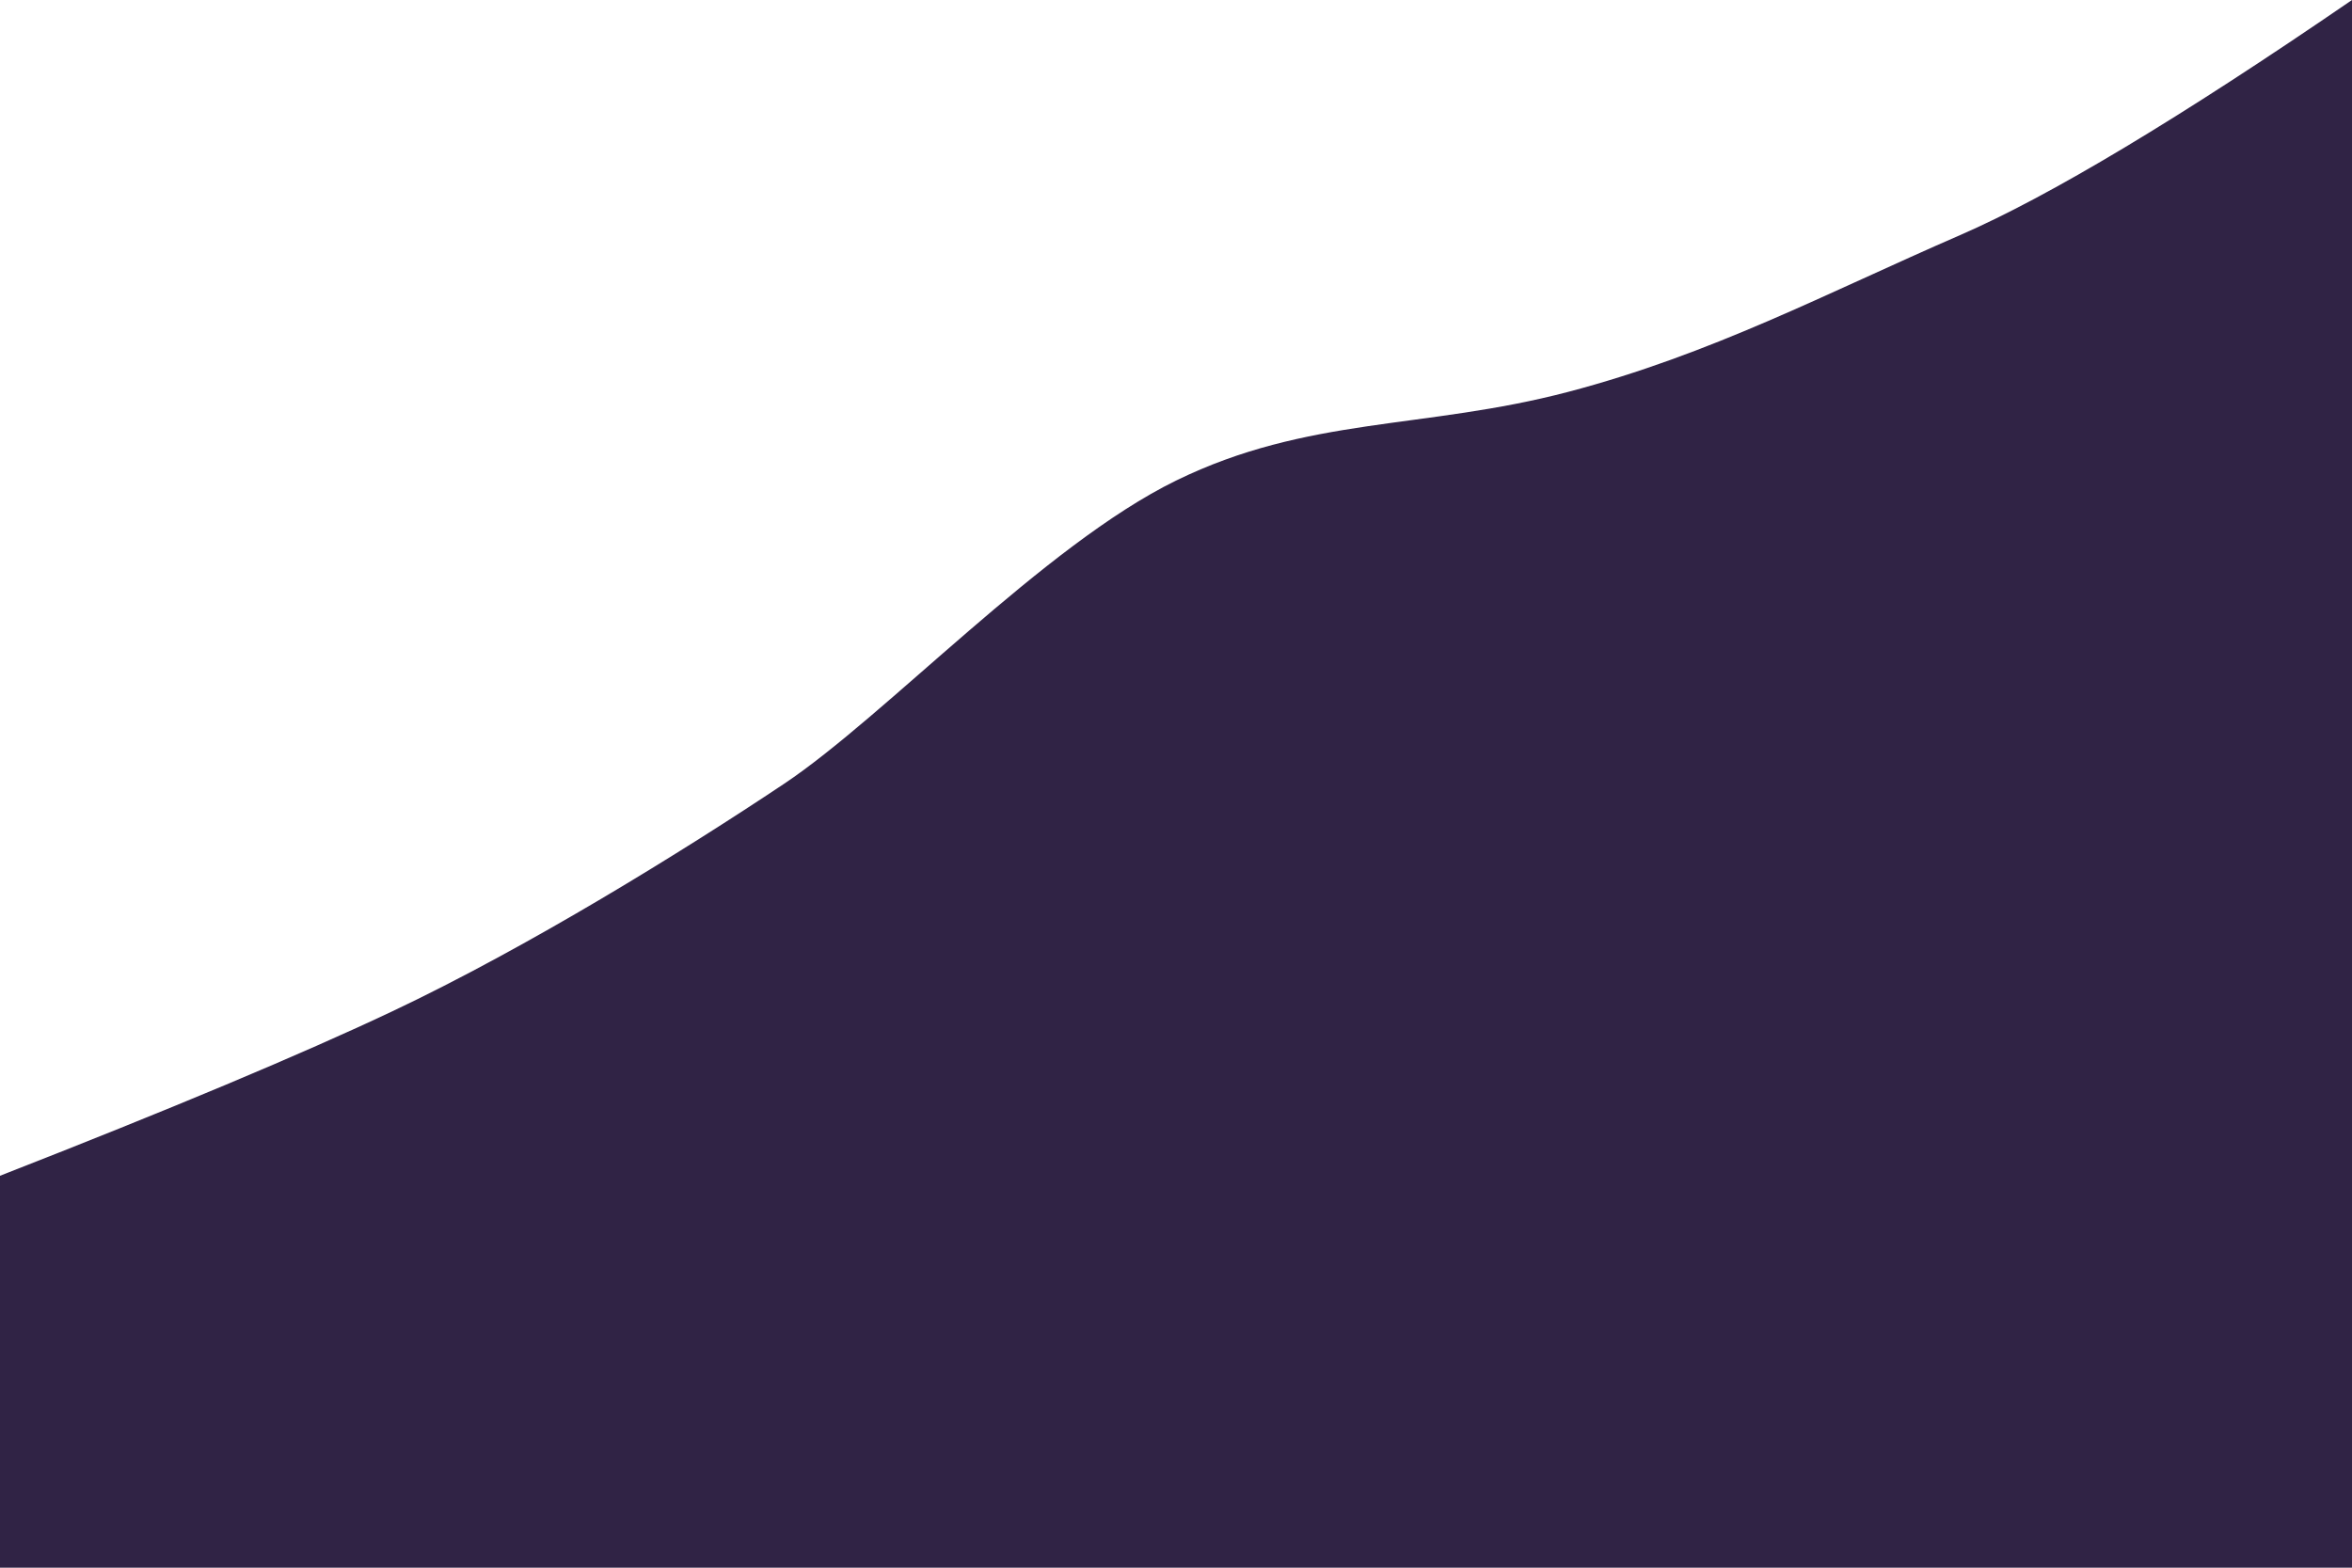 <?xml version="1.0" encoding="UTF-8"?>
<svg width="1200px" height="800px" viewBox="0 0 1200 800" version="1.1" xmlns="http://www.w3.org/2000/svg" xmlns:xlink="http://www.w3.org/1999/xlink">
    <!-- Generator: Sketch 51.2 (57519) - http://www.bohemiancoding.com/sketch -->
    <title>galaxy-edge-3</title>
    <desc>Created with Sketch.</desc>
    <defs></defs>
    <g id="galaxy-edge-3" stroke="none" stroke-width="1" fill="none" fill-rule="evenodd">
        <path
          d="M1200,800 L-1.13686838e-13,800 L-1.13686838e-13,600 C87.014,565.997 153.681,538.049 200,516.156 C269.479,483.316 348.101,434.635 400,400 C451.899,365.365 532.737,278.166 600,245.255 C667.263,212.344 726.634,219.273 800,200 C873.366,180.727 931.732,149.652 1000,120 C1045.512,100.232 1112.179,60.232 1200,2.84217094e-14 L1200,800 Z"
          id="galaxy-edge" fill="#302345" fill-rule="nonzero"></path>
    </g>
</svg>

